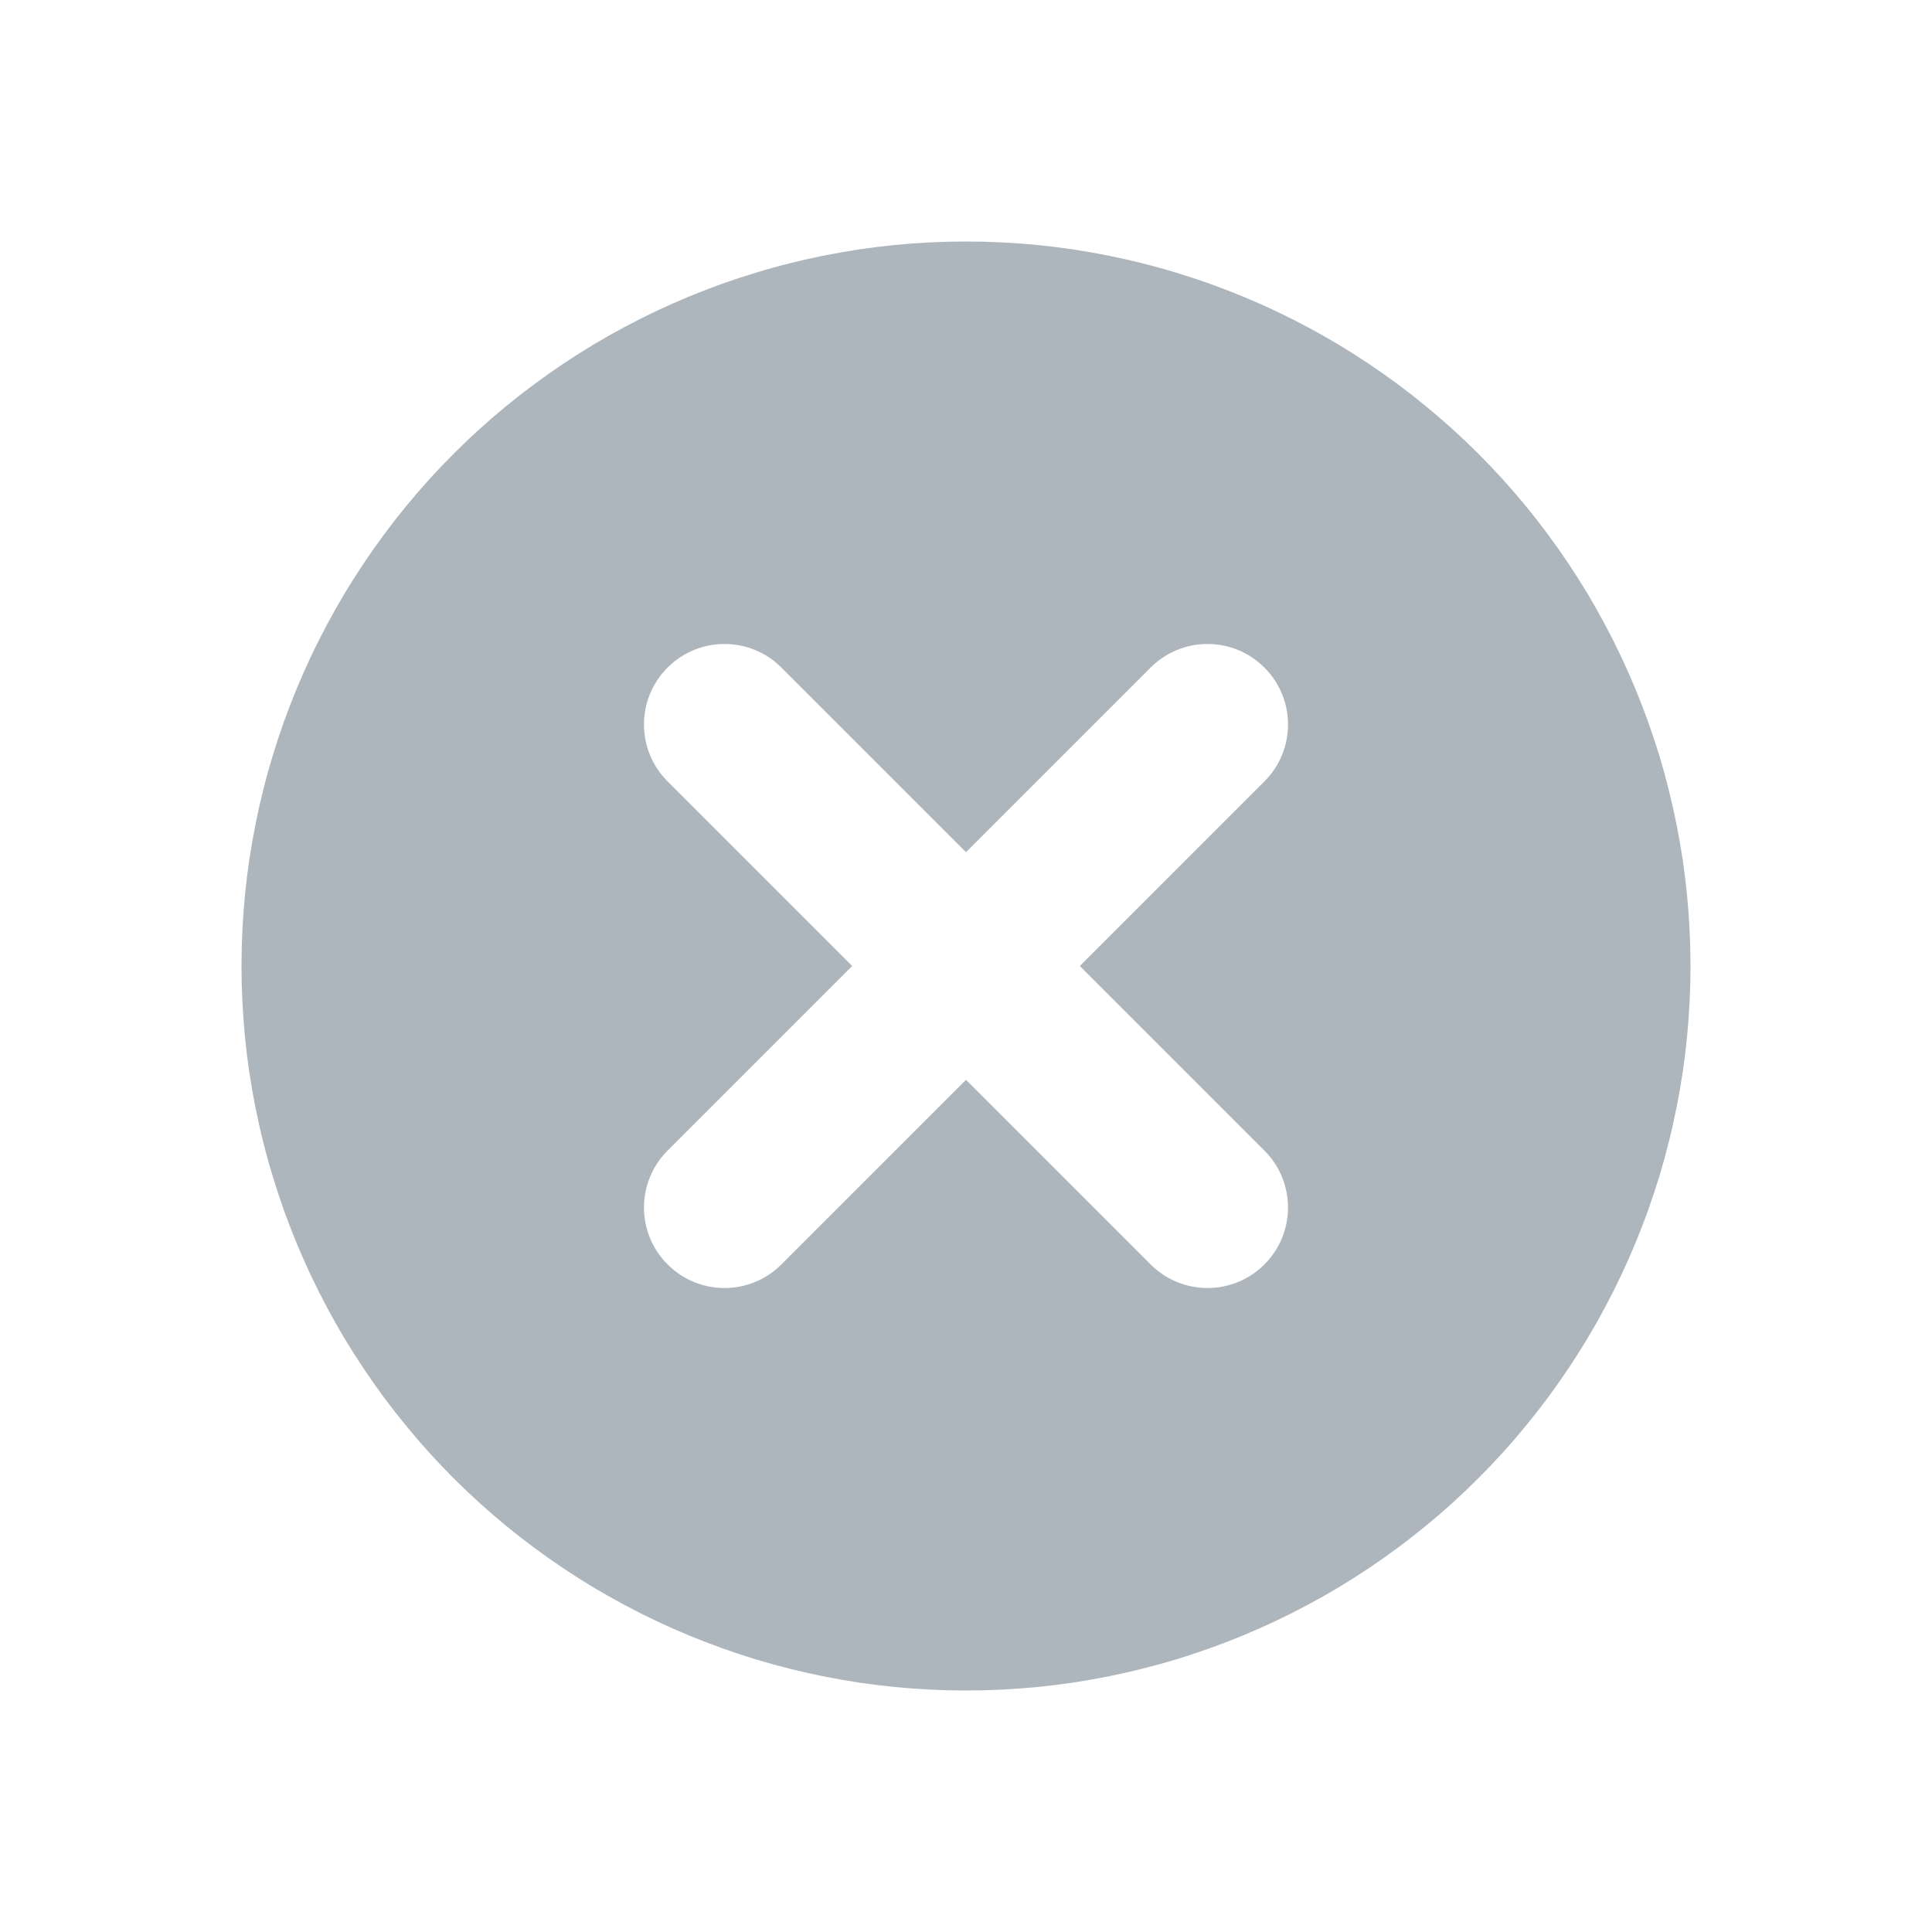 <svg xmlns="http://www.w3.org/2000/svg" xmlns:xlink="http://www.w3.org/1999/xlink" fill="none" version="1.1" width="24" height="24" viewBox="0 0 24 24"><g><g></g><g><path d="M12,21Q12.221,21,12.442,20.989Q12.662,20.978,12.882,20.957Q13.102,20.935,13.321,20.903Q13.539,20.87,13.756,20.827Q13.973,20.784,14.187,20.73Q14.401,20.677,14.613,20.613Q14.824,20.548,15.032,20.474Q15.24,20.399,15.444,20.315Q15.648,20.23,15.848,20.136Q16.048,20.041,16.243,19.937Q16.437,19.833,16.627,19.72Q16.816,19.606,17,19.483Q17.184,19.36,17.361,19.229Q17.539,19.097,17.709,18.957Q17.88,18.817,18.044,18.669Q18.208,18.52,18.364,18.364Q18.52,18.208,18.669,18.044Q18.817,17.88,18.957,17.709Q19.097,17.539,19.229,17.361Q19.36,17.184,19.483,17Q19.606,16.816,19.72,16.627Q19.833,16.437,19.937,16.243Q20.041,16.048,20.136,15.848Q20.23,15.648,20.315,15.444Q20.399,15.24,20.474,15.032Q20.548,14.824,20.613,14.613Q20.677,14.401,20.73,14.187Q20.784,13.973,20.827,13.756Q20.87,13.539,20.903,13.321Q20.935,13.102,20.957,12.882Q20.978,12.662,20.989,12.442Q21,12.221,21,12Q21,11.779,20.989,11.558Q20.978,11.338,20.957,11.118Q20.935,10.898,20.903,10.679Q20.87,10.461,20.827,10.244Q20.784,10.027,20.73,9.813Q20.677,9.599,20.613,9.387Q20.548,9.176,20.474,8.968Q20.399,8.76,20.315,8.556Q20.23,8.352,20.136,8.152Q20.041,7.952,19.937,7.757Q19.833,7.563,19.72,7.373Q19.606,7.184,19.483,7Q19.36,6.816,19.229,6.639Q19.097,6.461,18.957,6.29Q18.817,6.12,18.669,5.956Q18.52,5.792,18.364,5.636Q18.208,5.48,18.044,5.331Q17.88,5.183,17.709,5.043Q17.539,4.903,17.361,4.771Q17.184,4.64,17,4.517Q16.816,4.394,16.627,4.28Q16.437,4.167,16.243,4.063Q16.048,3.959,15.848,3.864Q15.648,3.77,15.444,3.685Q15.24,3.601,15.032,3.526Q14.824,3.452,14.613,3.388Q14.401,3.323,14.187,3.27Q13.973,3.216,13.756,3.173Q13.539,3.13,13.321,3.097Q13.102,3.065,12.882,3.043Q12.662,3.022,12.442,3.011Q12.221,3,12,3Q11.779,3,11.558,3.011Q11.338,3.022,11.118,3.043Q10.898,3.065,10.679,3.097Q10.461,3.13,10.244,3.173Q10.027,3.216,9.813,3.27Q9.599,3.323,9.387,3.388Q9.176,3.452,8.968,3.526Q8.76,3.601,8.556,3.685Q8.352,3.77,8.152,3.864Q7.952,3.959,7.757,4.063Q7.563,4.167,7.373,4.28Q7.184,4.394,7,4.517Q6.816,4.64,6.639,4.771Q6.461,4.903,6.29,5.043Q6.12,5.183,5.956,5.331Q5.792,5.48,5.636,5.636Q5.48,5.792,5.331,5.956Q5.183,6.12,5.043,6.29Q4.903,6.461,4.771,6.639Q4.64,6.816,4.517,7Q4.394,7.184,4.28,7.373Q4.167,7.563,4.063,7.757Q3.959,7.952,3.864,8.152Q3.77,8.352,3.685,8.556Q3.601,8.76,3.526,8.968Q3.452,9.176,3.388,9.387Q3.323,9.599,3.27,9.813Q3.216,10.027,3.173,10.244Q3.13,10.461,3.097,10.679Q3.065,10.898,3.043,11.118Q3.022,11.338,3.011,11.558Q3,11.779,3,12Q3,12.221,3.011,12.442Q3.022,12.662,3.043,12.882Q3.065,13.102,3.097,13.321Q3.13,13.539,3.173,13.756Q3.216,13.973,3.27,14.187Q3.323,14.401,3.388,14.613Q3.452,14.824,3.526,15.032Q3.601,15.24,3.685,15.444Q3.77,15.648,3.864,15.848Q3.959,16.048,4.063,16.243Q4.167,16.437,4.28,16.627Q4.394,16.816,4.517,17Q4.64,17.184,4.771,17.361Q4.903,17.539,5.043,17.709Q5.183,17.88,5.331,18.044Q5.48,18.208,5.636,18.364Q5.792,18.52,5.956,18.669Q6.12,18.817,6.29,18.957Q6.461,19.097,6.639,19.229Q6.816,19.36,7,19.483Q7.184,19.606,7.373,19.72Q7.563,19.833,7.757,19.937Q7.952,20.041,8.152,20.136Q8.352,20.23,8.556,20.315Q8.76,20.399,8.968,20.474Q9.176,20.548,9.387,20.613Q9.599,20.677,9.813,20.73Q10.027,20.784,10.244,20.827Q10.461,20.87,10.679,20.903Q10.898,20.935,11.118,20.957Q11.338,20.978,11.558,20.989Q11.779,21,12,21ZM9.707,8.293C9.317,7.902,8.683,7.902,8.293,8.293C7.902,8.683,7.902,9.317,8.293,9.707L10.586,12L8.293,14.293C7.902,14.683,7.902,15.317,8.293,15.707C8.683,16.098,9.317,16.098,9.707,15.707L12,13.414L14.293,15.707C14.683,16.098,15.317,16.098,15.707,15.707C16.098,15.317,16.098,14.683,15.707,14.293L13.414,12L15.707,9.707C16.098,9.317,16.098,8.683,15.707,8.293C15.317,7.902,14.683,7.902,14.293,8.293L12,10.586L9.707,8.293Z" fill-rule="evenodd" fill="#ADB5BD" fill-opacity="1"/></g></g></svg>